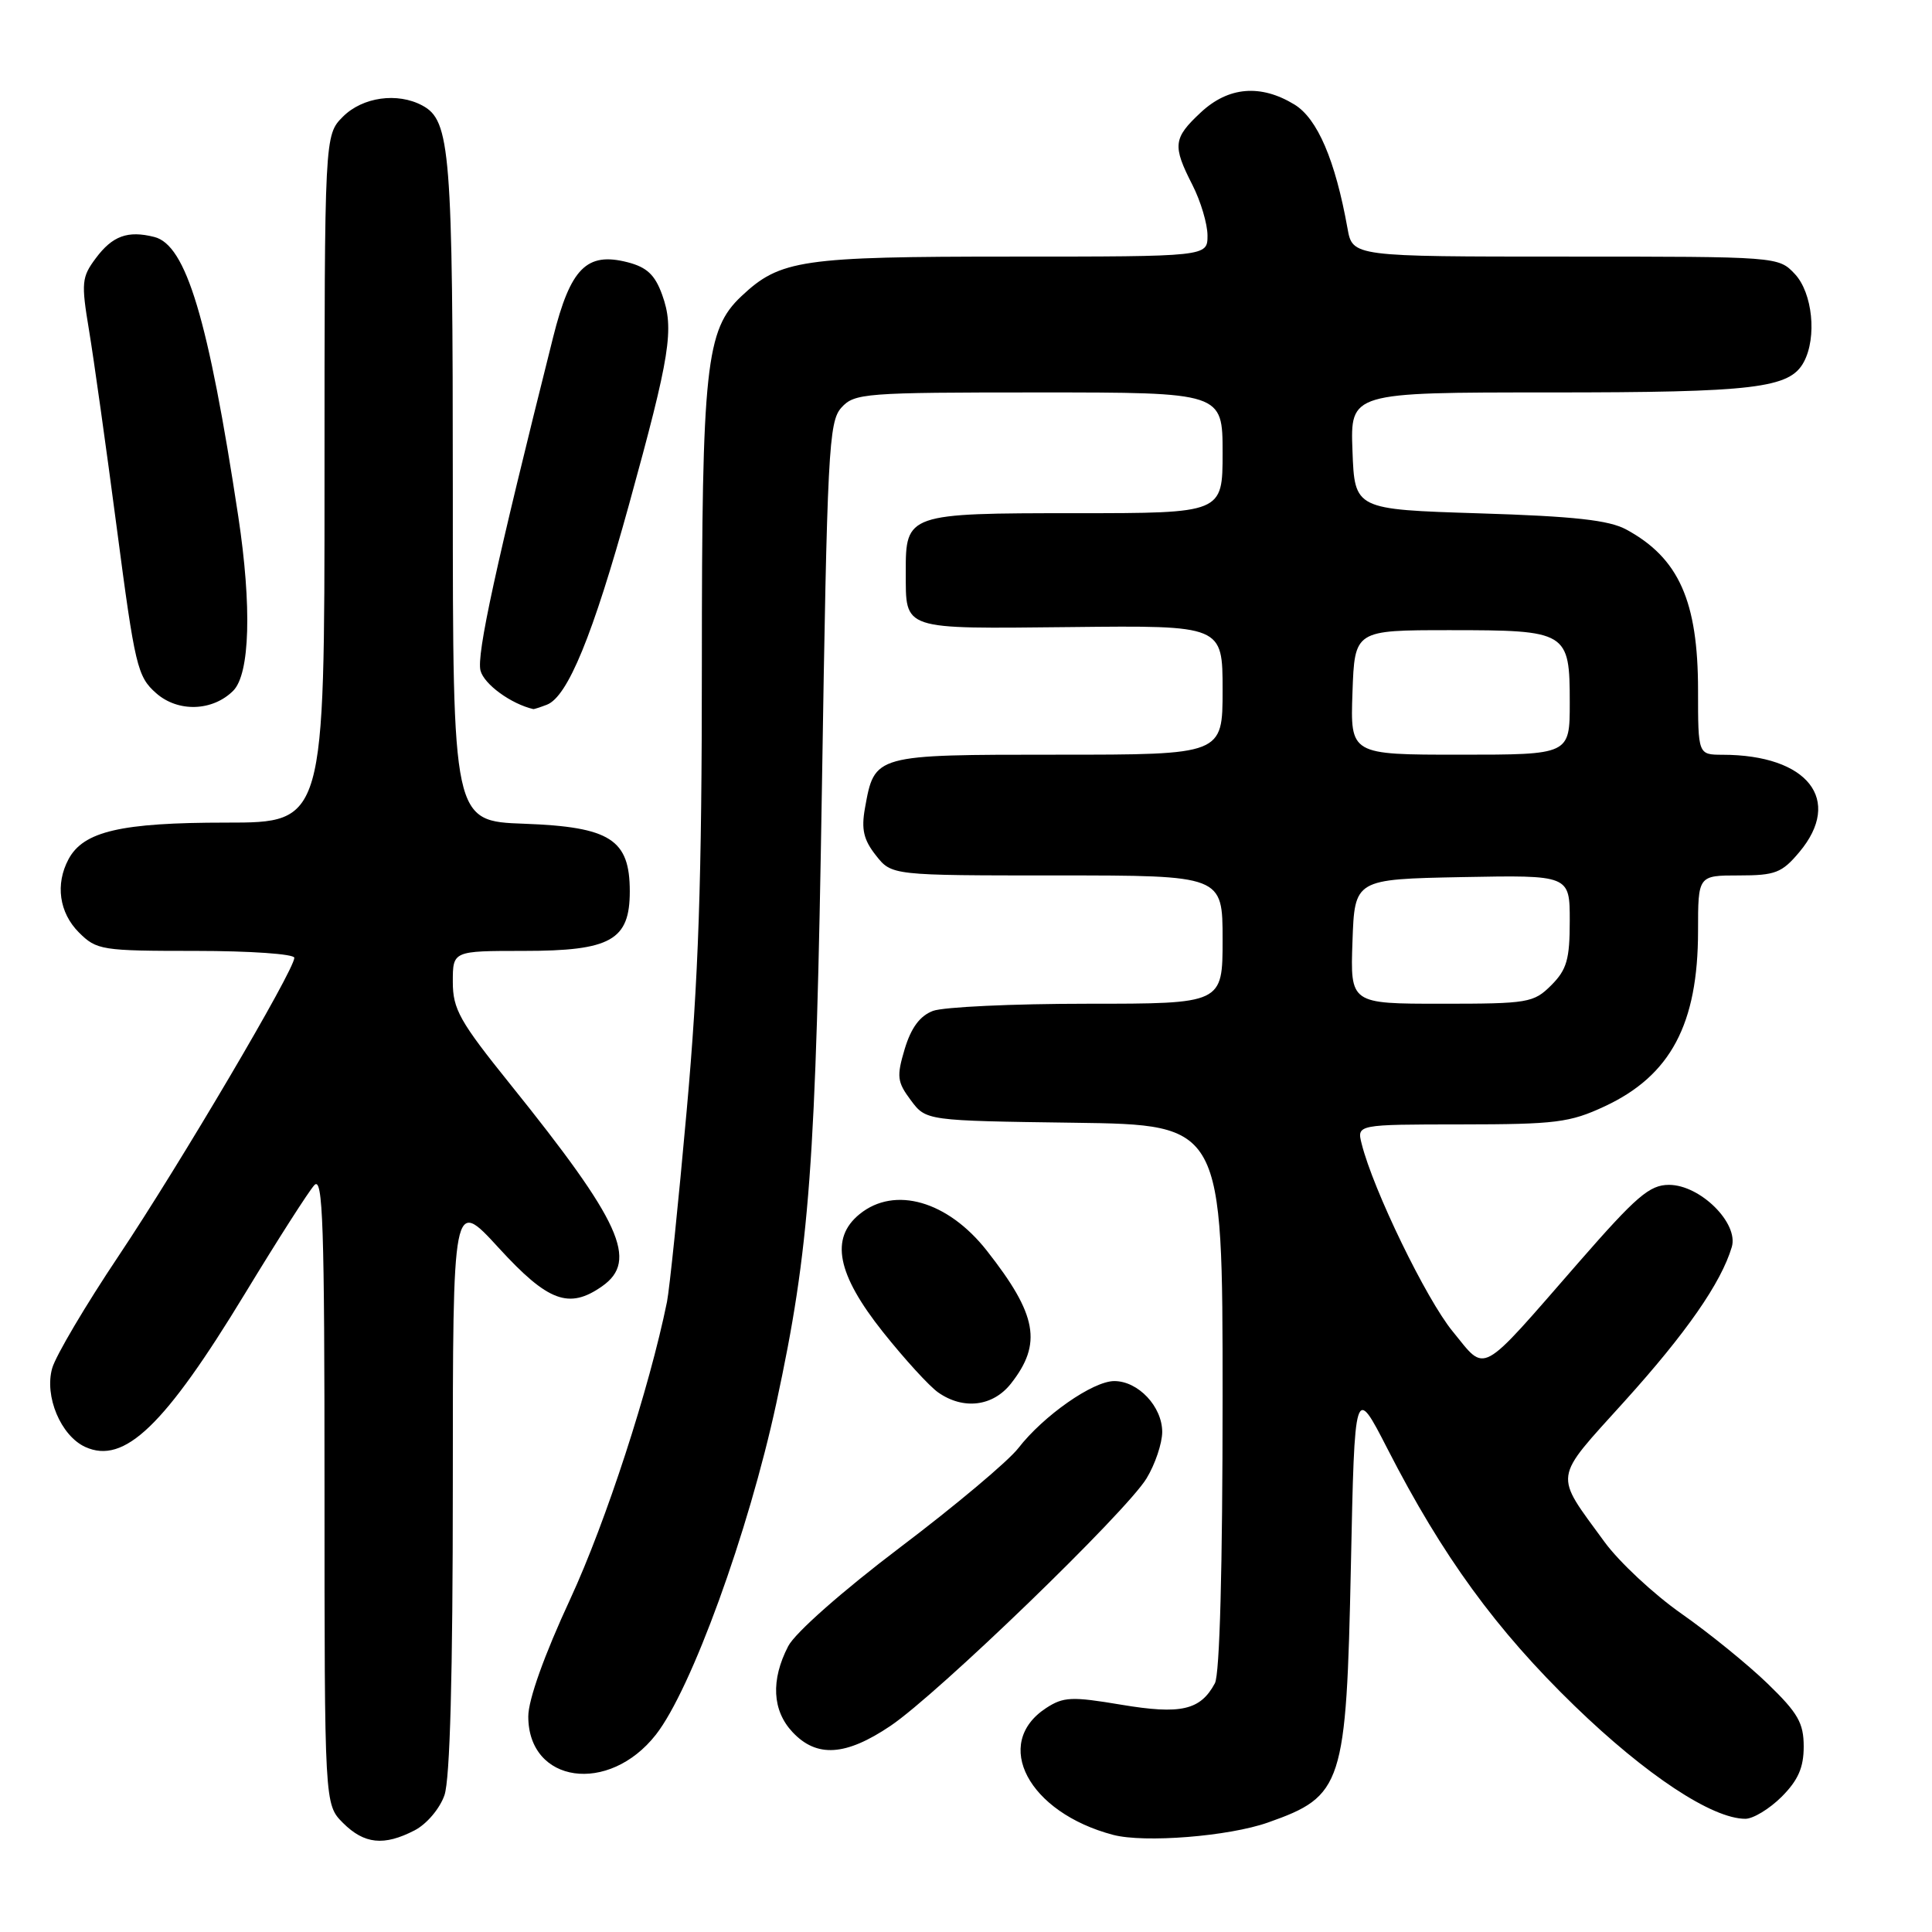 <?xml version="1.0" encoding="UTF-8" standalone="no"?>
<!DOCTYPE svg PUBLIC "-//W3C//DTD SVG 1.1//EN" "http://www.w3.org/Graphics/SVG/1.1/DTD/svg11.dtd" >
<svg xmlns="http://www.w3.org/2000/svg" xmlns:xlink="http://www.w3.org/1999/xlink" version="1.1" viewBox="0 0 256 256">
 <g >
 <path fill="currentColor"
d=" M 54.94 242.53 C 56.53 241.71 58.27 239.66 58.89 237.88 C 59.63 235.77 60.00 221.93 60.00 196.71 C 60.00 158.71 60.00 158.71 66.09 165.36 C 72.62 172.49 75.39 173.52 79.78 170.44 C 84.62 167.05 82.29 161.92 67.62 143.68 C 60.90 135.33 60.00 133.72 60.00 130.10 C 60.00 126.00 60.00 126.00 69.39 126.00 C 80.93 126.00 83.45 124.59 83.45 118.11 C 83.45 111.23 80.87 109.57 69.47 109.15 C 60.00 108.81 60.00 108.81 60.00 65.05 C 60.00 19.96 59.68 15.97 55.96 13.98 C 52.66 12.21 48.05 12.86 45.45 15.45 C 43.00 17.91 43.00 17.91 43.00 63.45 C 43.00 109.00 43.00 109.00 29.97 109.00 C 16.02 109.00 11.06 110.15 9.08 113.85 C 7.31 117.16 7.84 120.93 10.45 123.55 C 12.81 125.90 13.44 126.00 25.95 126.00 C 33.13 126.00 39.00 126.41 39.00 126.91 C 39.00 128.55 23.85 154.25 15.74 166.38 C 11.36 172.92 7.40 179.62 6.92 181.28 C 5.85 185.00 8.06 190.25 11.30 191.73 C 16.46 194.08 21.81 188.94 32.46 171.41 C 36.77 164.31 40.91 157.84 41.65 157.04 C 42.79 155.80 43.00 162.21 43.00 197.33 C 43.00 239.09 43.00 239.09 45.45 241.55 C 48.27 244.36 50.88 244.63 54.94 242.53 Z  M 168.02 241.49 C 177.94 237.99 178.39 236.59 179.00 207.50 C 179.50 183.50 179.50 183.50 183.86 192.00 C 191.14 206.21 198.25 215.97 208.65 226.05 C 218.11 235.21 226.87 241.00 231.27 241.00 C 232.31 241.00 234.47 239.68 236.08 238.08 C 238.26 235.89 239.00 234.21 239.00 231.43 C 239.00 228.31 238.24 226.98 234.24 223.11 C 231.62 220.57 226.47 216.39 222.80 213.82 C 219.12 211.24 214.54 206.96 212.61 204.32 C 205.86 195.06 205.69 196.28 215.24 185.70 C 223.44 176.62 228.05 170.00 229.47 165.24 C 230.41 162.08 225.29 157.00 221.15 157.00 C 218.58 157.00 216.83 158.51 209.20 167.25 C 195.82 182.59 197.01 181.94 192.48 176.41 C 188.98 172.14 181.96 157.67 180.43 151.57 C 179.78 149.00 179.78 149.00 193.64 148.99 C 206.13 148.98 208.01 148.75 212.62 146.60 C 221.36 142.53 225.00 135.70 225.00 123.35 C 225.00 116.00 225.00 116.00 230.41 116.00 C 235.23 116.00 236.11 115.66 238.41 112.92 C 244.24 105.99 239.55 100.02 228.25 100.01 C 225.00 100.00 225.00 100.00 225.00 91.47 C 225.00 79.65 222.45 73.94 215.50 70.17 C 213.21 68.92 208.60 68.41 196.00 68.02 C 179.50 67.50 179.50 67.50 179.21 59.75 C 178.92 52.00 178.92 52.00 205.31 52.00 C 232.53 52.00 237.16 51.45 239.02 47.96 C 240.77 44.69 240.17 38.81 237.83 36.31 C 235.65 34.00 235.64 34.00 207.44 34.00 C 179.22 34.00 179.22 34.00 178.55 30.25 C 176.93 21.23 174.57 15.71 171.52 13.85 C 167.04 11.12 162.77 11.48 159.11 14.90 C 155.45 18.31 155.34 19.29 158.00 24.50 C 159.10 26.66 160.00 29.68 160.00 31.21 C 160.00 34.00 160.00 34.00 133.97 34.00 C 106.19 34.00 103.38 34.41 98.25 39.24 C 93.52 43.68 93.00 48.49 93.00 88.08 C 93.00 116.74 92.56 129.70 90.99 147.15 C 89.89 159.44 88.71 170.85 88.38 172.50 C 86.05 183.95 80.30 201.63 75.58 211.84 C 72.11 219.32 70.00 225.23 70.00 227.44 C 70.00 236.31 80.66 237.82 86.91 229.85 C 91.60 223.86 99.17 203.05 102.86 185.96 C 107.30 165.38 108.11 154.40 108.91 104.26 C 109.61 59.65 109.81 55.87 111.49 54.01 C 113.22 52.10 114.54 52.00 137.65 52.00 C 162.00 52.00 162.00 52.00 162.00 60.00 C 162.00 68.00 162.00 68.00 142.57 68.00 C 120.23 68.00 119.99 68.08 120.02 75.82 C 120.04 83.57 119.29 83.32 141.90 83.09 C 162.00 82.87 162.00 82.87 162.00 91.44 C 162.00 100.00 162.00 100.00 140.15 100.00 C 115.77 100.00 115.89 99.97 114.61 107.09 C 114.11 109.89 114.43 111.28 116.06 113.34 C 118.15 116.00 118.15 116.00 140.07 116.00 C 162.00 116.00 162.00 116.00 162.00 124.50 C 162.00 133.00 162.00 133.00 144.07 133.00 C 134.20 133.00 125.00 133.43 123.62 133.95 C 121.89 134.61 120.73 136.18 119.88 138.99 C 118.79 142.65 118.87 143.35 120.69 145.79 C 122.71 148.50 122.71 148.50 142.36 148.77 C 162.00 149.04 162.00 149.04 162.00 185.09 C 162.00 207.74 161.62 221.84 160.98 223.04 C 159.06 226.62 156.48 227.21 148.55 225.88 C 142.00 224.78 140.91 224.83 138.61 226.33 C 131.44 231.03 136.27 240.17 147.50 243.13 C 151.64 244.22 162.82 243.33 168.02 241.49 Z  M 117.99 228.69 C 124.26 224.47 149.20 200.37 151.92 195.90 C 153.06 194.03 153.99 191.26 154.00 189.75 C 154.00 186.38 150.82 183.00 147.65 183.00 C 144.82 183.00 138.27 187.58 134.93 191.89 C 133.59 193.62 126.54 199.54 119.25 205.05 C 111.63 210.82 105.34 216.37 104.44 218.13 C 102.12 222.61 102.32 226.65 105.02 229.52 C 108.22 232.93 112.07 232.68 117.99 228.69 Z  M 133.95 183.34 C 138.13 178.03 137.44 174.22 130.76 165.72 C 125.58 159.13 118.55 157.11 113.91 160.87 C 109.96 164.07 110.90 168.83 116.99 176.49 C 119.85 180.08 123.14 183.69 124.32 184.51 C 127.65 186.84 131.56 186.37 133.95 183.34 Z  M 30.90 91.53 C 33.12 89.31 33.38 80.36 31.57 68.41 C 27.60 42.24 24.66 32.46 20.45 31.40 C 16.93 30.51 14.90 31.25 12.69 34.22 C 10.82 36.72 10.75 37.47 11.79 43.72 C 12.41 47.45 14.07 59.27 15.48 70.00 C 17.88 88.28 18.20 89.65 20.68 91.84 C 23.58 94.41 28.16 94.26 30.90 91.53 Z  M 72.46 93.38 C 75.22 92.32 78.55 84.21 83.35 66.85 C 88.82 47.01 89.37 43.58 87.74 39.06 C 86.79 36.42 85.72 35.41 83.16 34.75 C 77.74 33.36 75.59 35.52 73.29 44.69 C 65.68 75.02 63.12 86.77 63.67 88.86 C 64.15 90.68 67.71 93.27 70.67 93.96 C 70.76 93.98 71.57 93.72 72.46 93.38 Z  M 179.21 124.75 C 179.50 116.50 179.50 116.50 193.75 116.22 C 208.00 115.95 208.00 115.95 208.00 122.02 C 208.00 127.13 207.61 128.48 205.55 130.55 C 203.21 132.88 202.50 133.00 191.01 133.00 C 178.92 133.00 178.92 133.00 179.21 124.75 Z  M 179.21 91.75 C 179.50 83.50 179.50 83.50 192.10 83.50 C 207.71 83.50 208.00 83.68 208.00 93.12 C 208.00 100.00 208.00 100.00 193.46 100.00 C 178.92 100.00 178.92 100.00 179.21 91.75 Z "/>
</g>
</svg>
